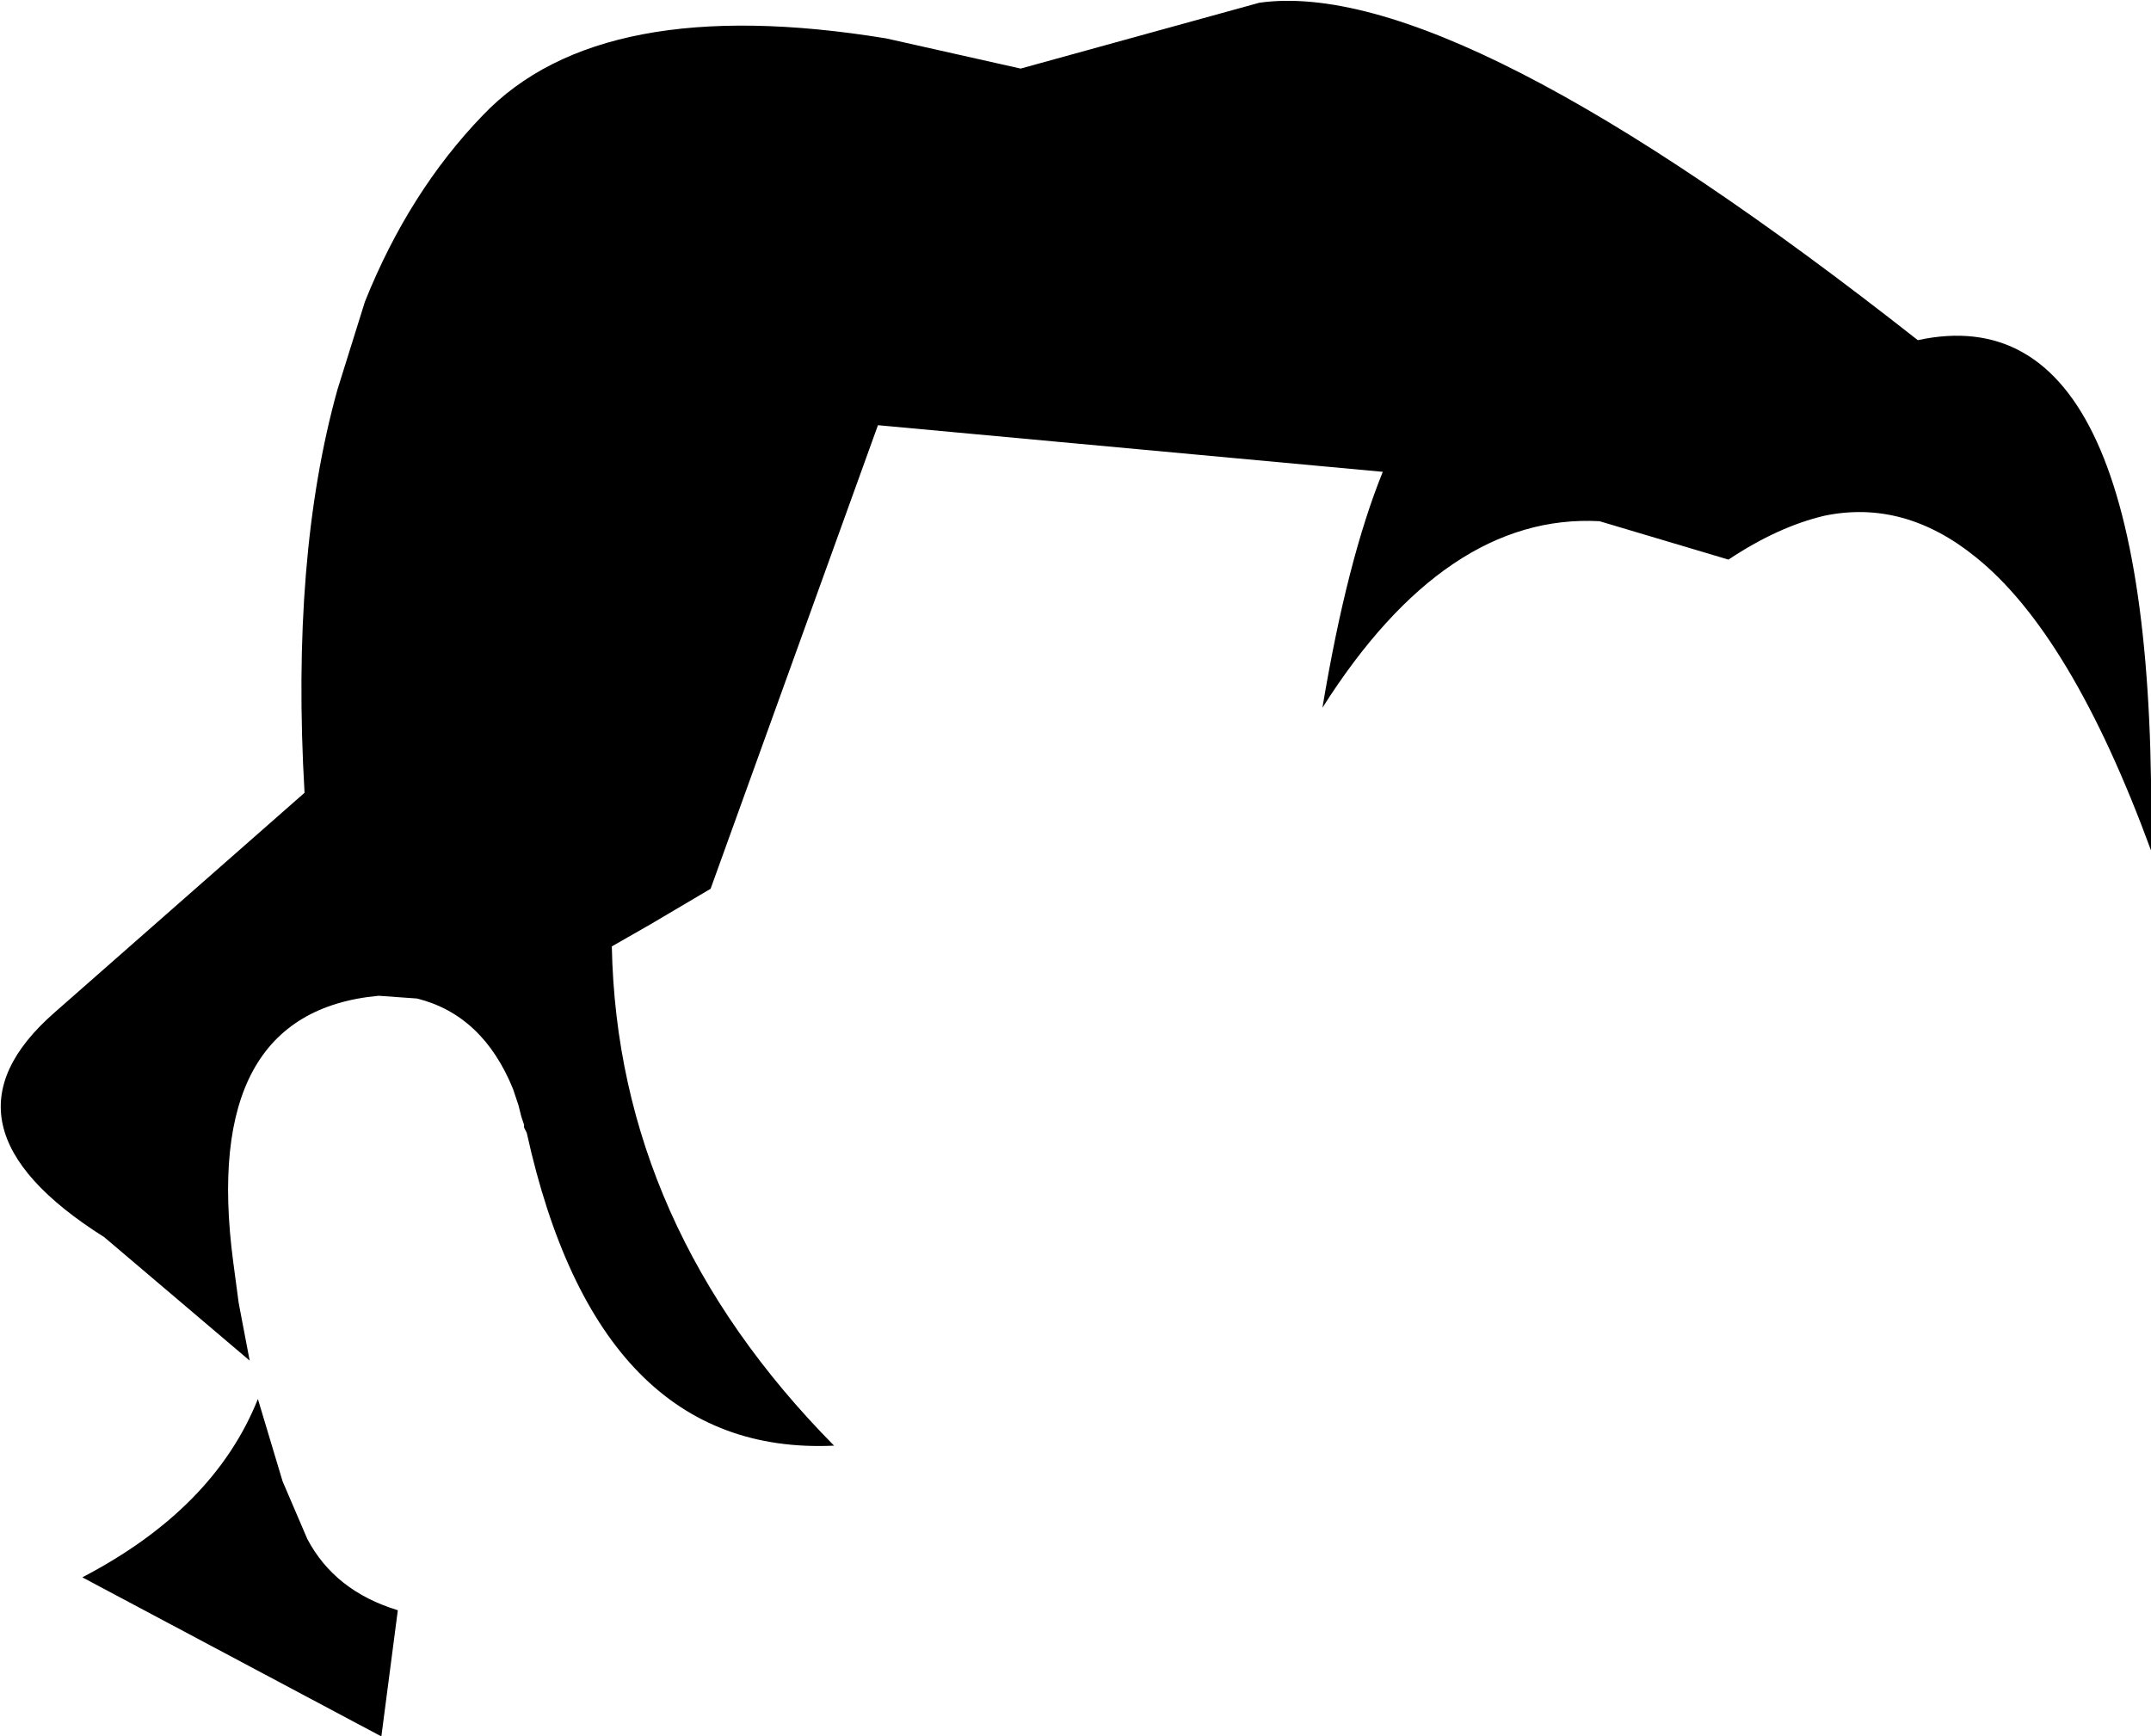 <?xml version="1.0" encoding="UTF-8" standalone="no"?>
<svg xmlns:xlink="http://www.w3.org/1999/xlink" height="31.65px" width="39.2px" xmlns="http://www.w3.org/2000/svg">
  <g transform="matrix(1.0, 0.0, 0.0, 1.0, -181.25, -87.6)">
    <path d="M187.9 93.1 Q188.7 91.1 190.05 89.7 192.2 87.45 197.4 88.3 L199.85 88.85 204.2 87.65 Q207.75 87.15 216.2 93.8 220.6 92.85 220.45 103.1 219.0 99.15 217.25 97.75 215.95 96.7 214.5 97.0 213.65 97.2 212.75 97.8 L210.4 97.1 Q207.6 96.95 205.35 100.5 205.8 97.8 206.45 96.2 L197.25 95.35 194.2 103.8 193.1 104.45 192.4 104.85 Q192.5 109.95 196.45 113.95 192.15 114.15 190.85 108.25 L190.8 108.15 190.8 108.1 190.75 107.95 190.7 107.75 190.6 107.45 Q190.05 106.1 188.85 105.8 L188.15 105.75 Q184.9 106.05 185.5 110.6 L185.6 111.35 185.8 112.4 183.15 110.15 Q179.9 108.1 182.25 106.05 L186.8 102.05 Q186.55 97.75 187.4 94.7 L187.9 93.1 M185.95 113.1 L186.4 114.6 186.85 115.65 Q187.35 116.6 188.5 116.95 L188.2 119.25 182.75 116.35 Q185.15 115.1 185.95 113.1" fill="#000000" fill-rule="evenodd" stroke="none"/>
  </g>
</svg>

